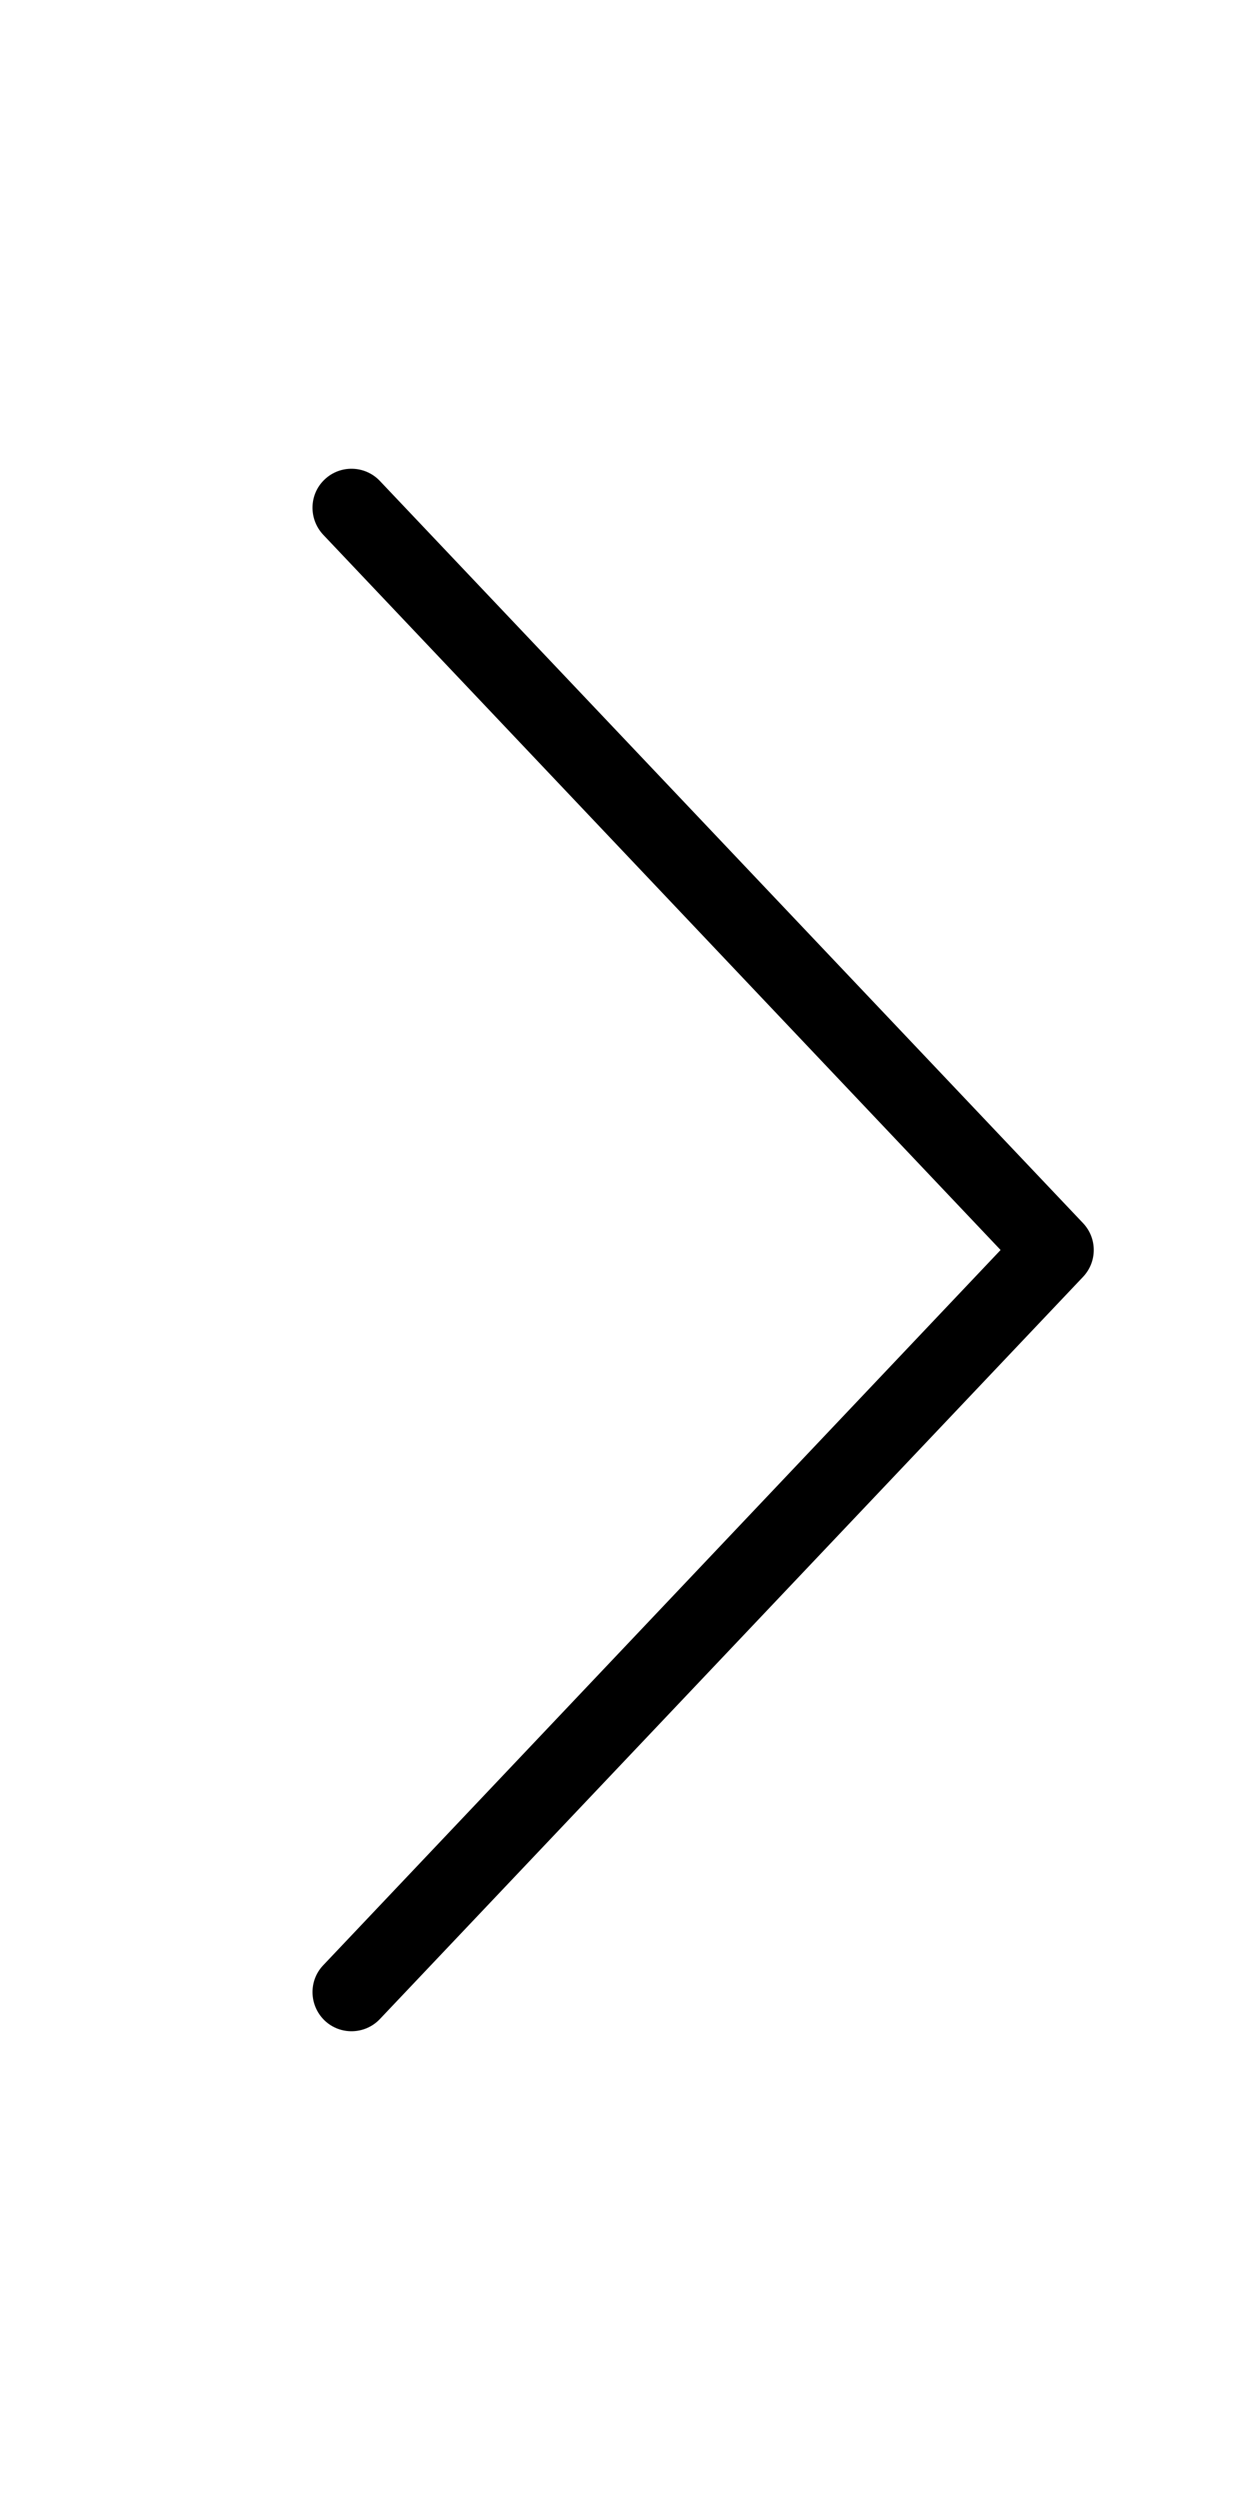 <svg xmlns="http://www.w3.org/2000/svg" viewBox="0 0 256 512"><!-- Font Awesome Pro 6.0.0-alpha2 by @fontawesome - https://fontawesome.com License - https://fontawesome.com/license (Commercial License) --><path d="M224 256.001C224 258.001 223.266 259.97 221.781 261.532L77.774 413.529C74.727 416.717 69.649 416.842 66.461 413.779C63.273 410.686 63.18 405.623 66.211 402.467L204.921 256.001L66.209 109.533C63.178 106.314 63.271 101.252 66.459 98.221C69.646 95.158 74.725 95.283 77.772 98.471L221.781 250.47C223.266 252.032 224 254.001 224 256.001Z"/></svg>